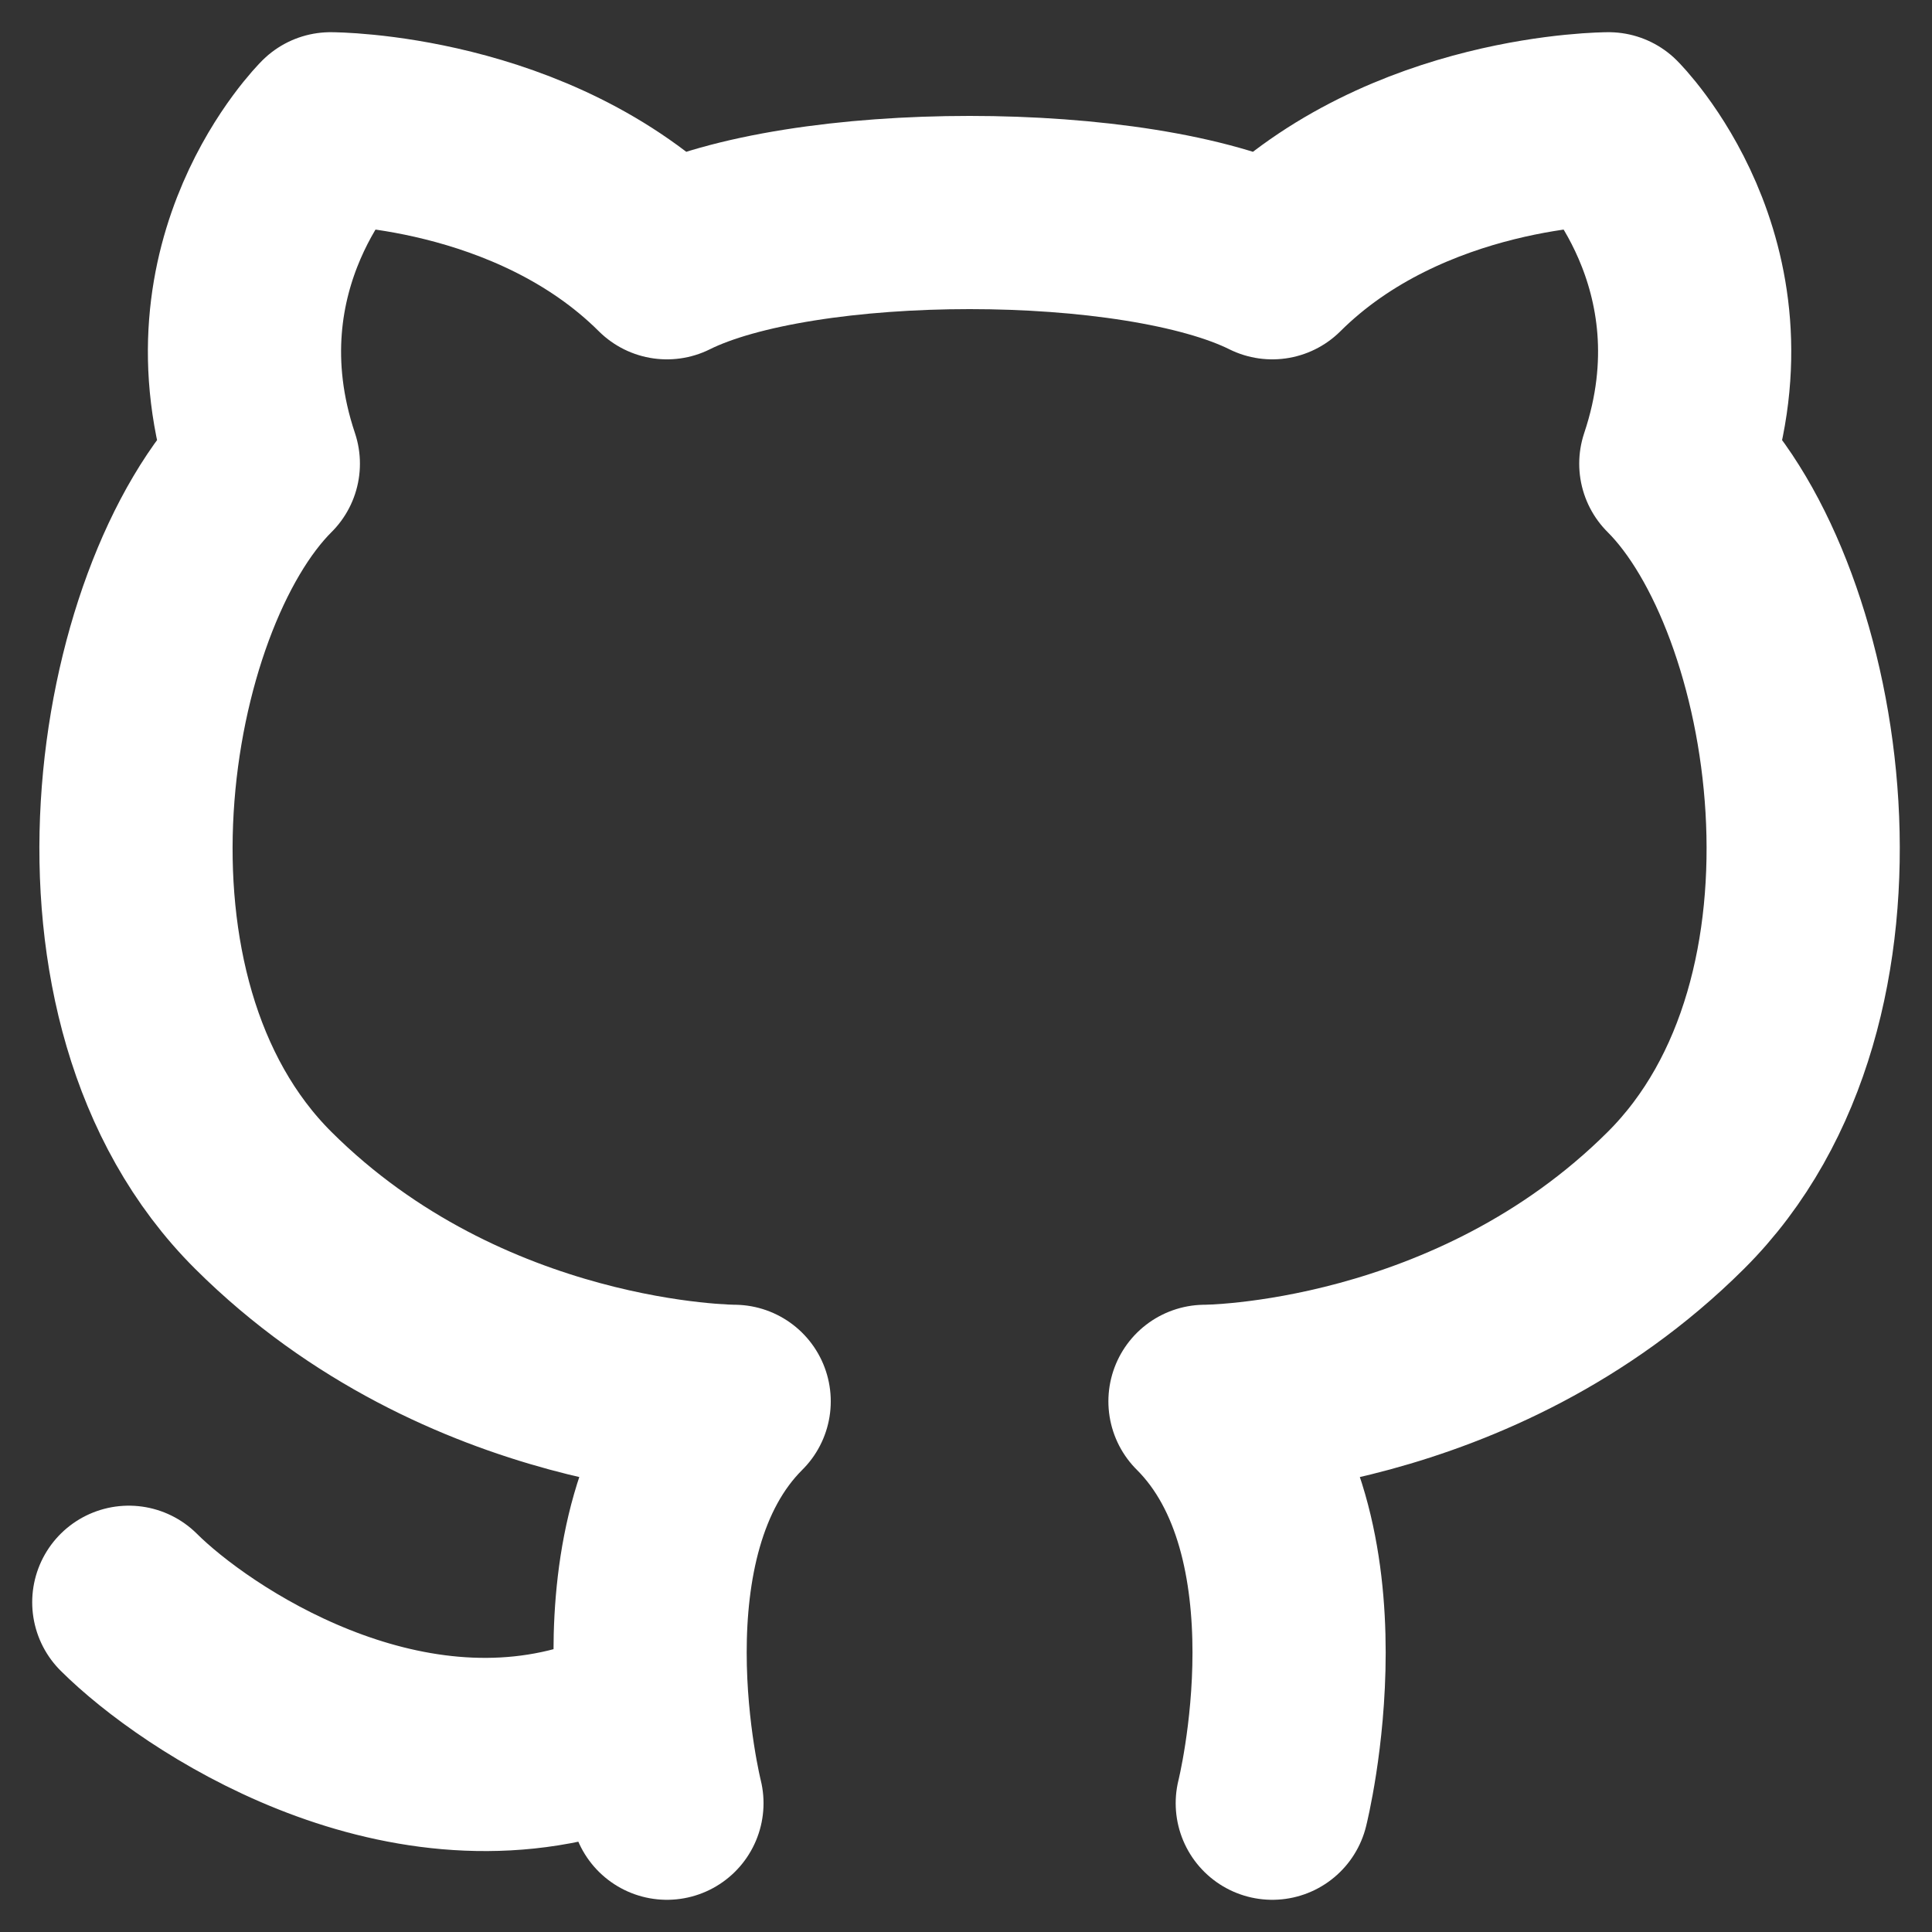 <svg width="30" height="30" viewBox="0 0 30 30" fill="none" xmlns="http://www.w3.org/2000/svg">
<rect x="0" y="0" width="30" height="30" fill="#333333" stroke="none"/>
<path d="M10.356 28C10.356 28 9.311 23.84 11.4 21.76C11.4 21.76 7.222 21.76 4.089 18.64C0.956 15.52 2 9.28 4.089 7.2C3.044 4.08 5.133 2 5.133 2C5.133 2 8.267 2 10.356 4.08C12.444 3.04 17.667 3.04 19.756 4.08C21.845 2 24.978 2 24.978 2C24.978 2 27.067 4.08 26.022 7.2C28.111 9.28 29.156 15.52 26.022 18.64C22.889 21.76 18.711 21.76 18.711 21.76C20.8 23.84 19.756 28 19.756 28M9.311 26.96C6.178 28 3.044 25.92 2 24.88" stroke="white" stroke-width="3" stroke-linecap="round" stroke-linejoin="round"/>
</svg>
